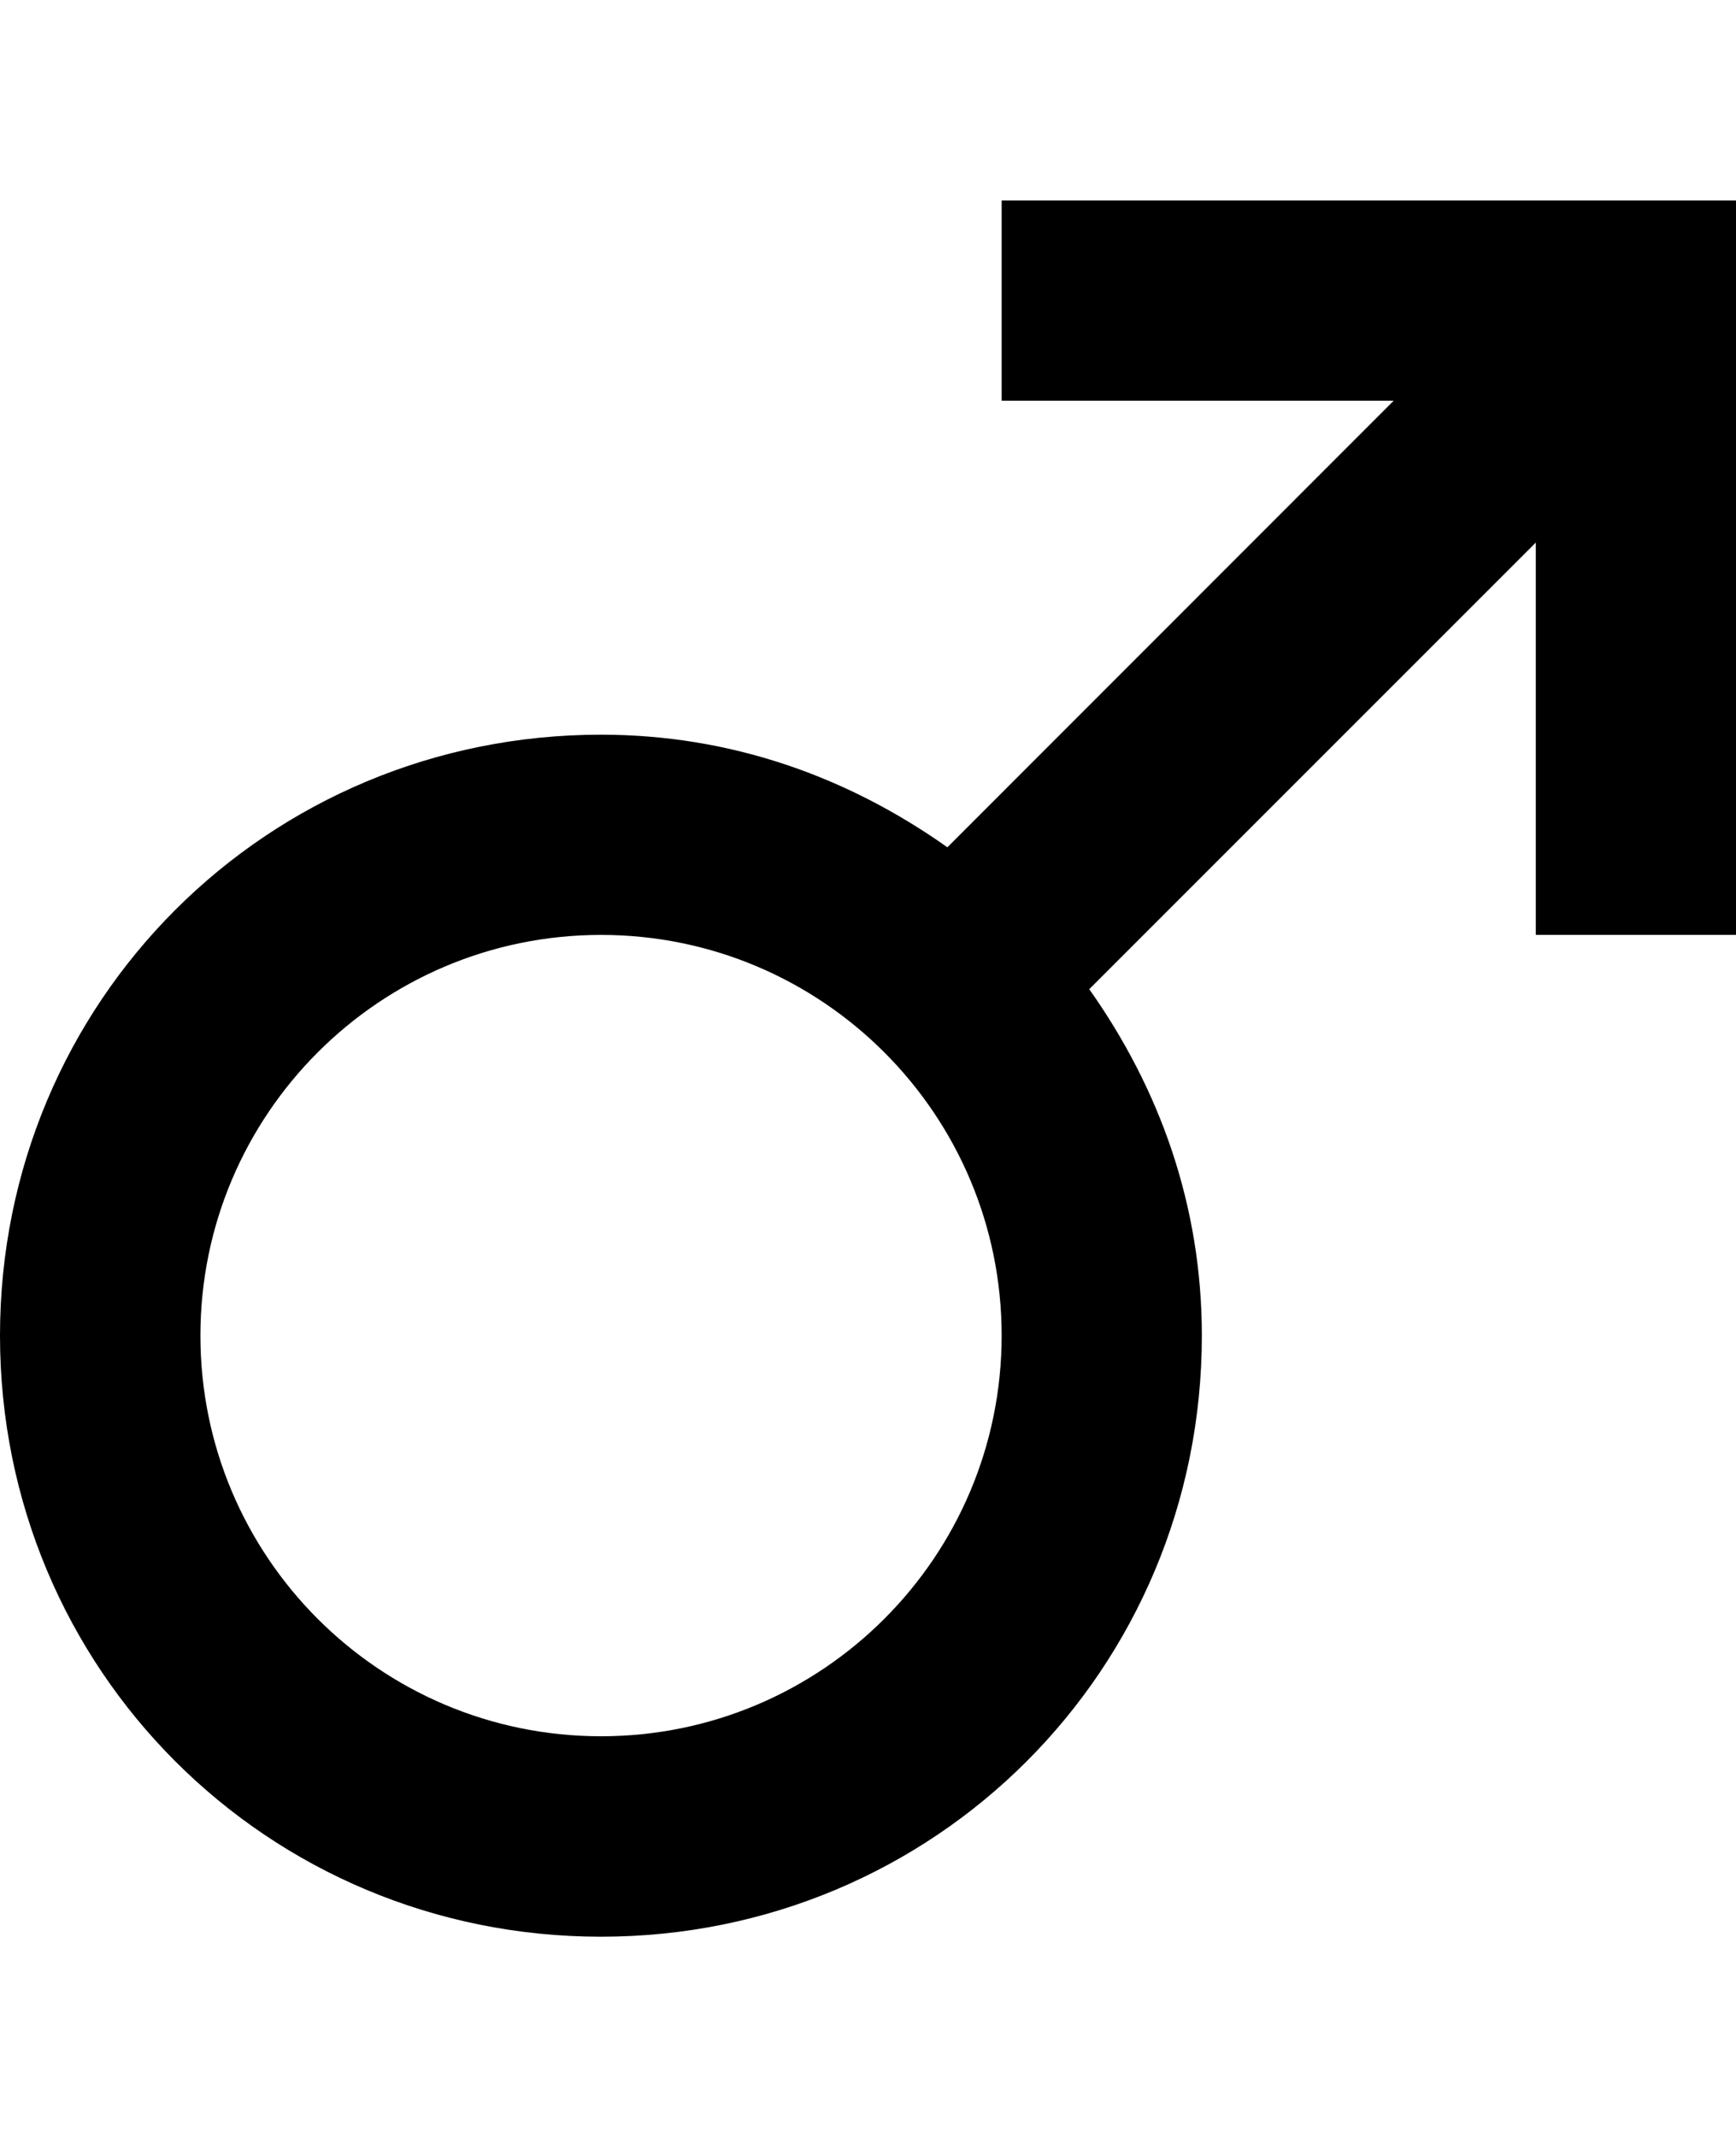 <svg height="1000" width="812.5" xmlns="http://www.w3.org/2000/svg"><path d="M718.8 93.8h93.7v343.7h-93.7V253.9l-209 209c33.2 46.9 52.7 101.6 52.7 162.1 0 156.3 -125 281.3 -281.2 281.3S0 781.3 0 625 125 343.8 281.3 343.8c60.5 0 115.2 19.5 162.1 52.7l208.9 -209H468.8V93.8h250zM281.3 812.5c103.5 0 187.5 -84 187.5 -187.5S384.8 437.5 281.3 437.5 93.8 521.5 93.8 625s83.9 187.5 187.5 187.5z"/></svg>